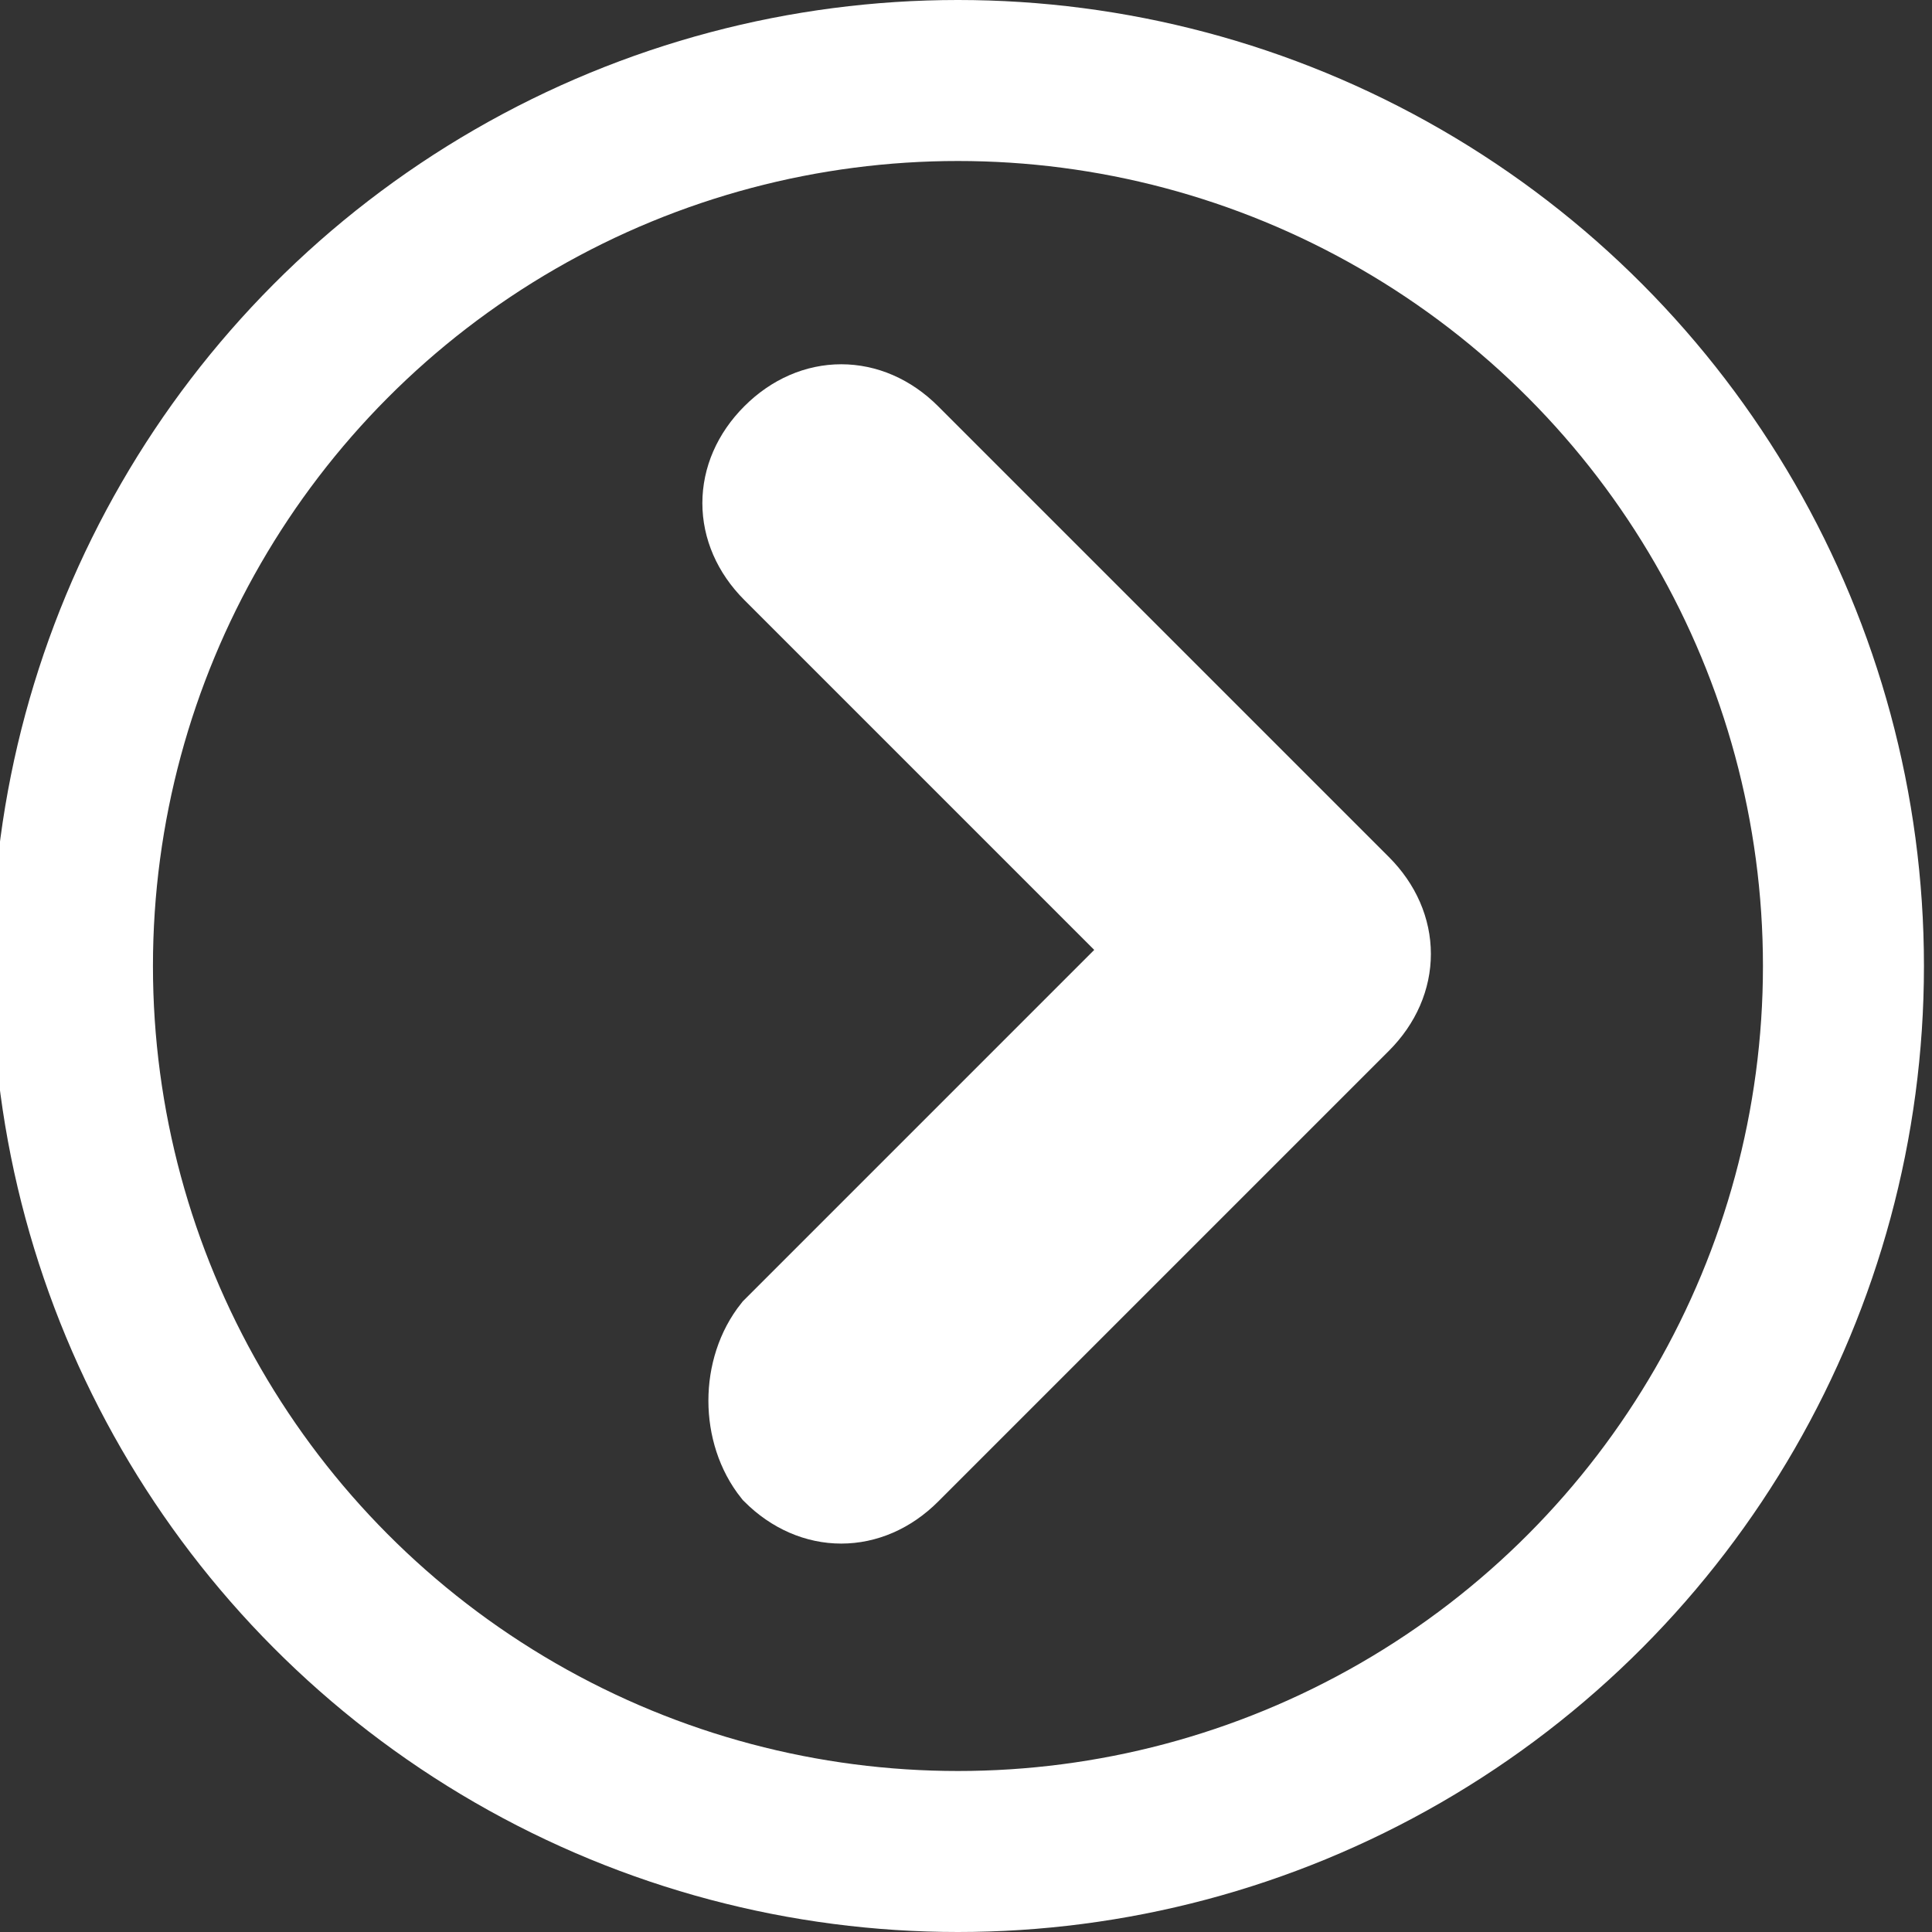 <?xml version="1.0" encoding="utf-8"?>
<!-- Generator: Adobe Illustrator 22.1.0, SVG Export Plug-In . SVG Version: 6.00 Build 0)  -->
<svg version="1.1" id="Layer_1" xmlns="http://www.w3.org/2000/svg" xmlns:xlink="http://www.w3.org/1999/xlink" x="0px" y="0px"
	 viewBox="0 0 24 24" style="enable-background:new 0 0 24 24;" xml:space="preserve">
<rect x="0" y="0" width="24" height="24" fill="#333333" stroke="none"/>
<style type="text/css">
	.st0{display:none;}
	.st1{display:inline;}
	.st2{display:inline;fill:none;}
	.st3{fill:#FFFFFF;stroke:#FFFFFF;stroke-miterlimit:10;}
	.st4{fill:none;stroke:#FFFFFF;stroke-width:2;stroke-miterlimit:10;}
</style>
<g id="Bounding_Boxes" class="st0">
	<g id="ui_x5F_spec_x5F_header_copy_3" class="st1">
	</g>
	<path class="st2" d="M0,0h24v24H0V0z"/>
</g>
<g id="Rounded">
	<g id="ui_x5F_spec_x5F_header_copy_6">
	</g>
	<path class="st3" d="M9.6,16.5l4.7-4.7L9.6,7.1c-0.5-0.5-0.5-1.2,0-1.7l0,0c0.5-0.5,1.2-0.5,1.7,0l5.6,5.6c0.5,0.5,0.5,1.2,0,1.7
		l-5.6,5.6c-0.5,0.5-1.2,0.5-1.7,0l0,0C9.2,17.8,9.2,17,9.6,16.5z"/>
</g>
<circle class="st4" cx="11.9" cy="12" r="11"/>
</svg>
